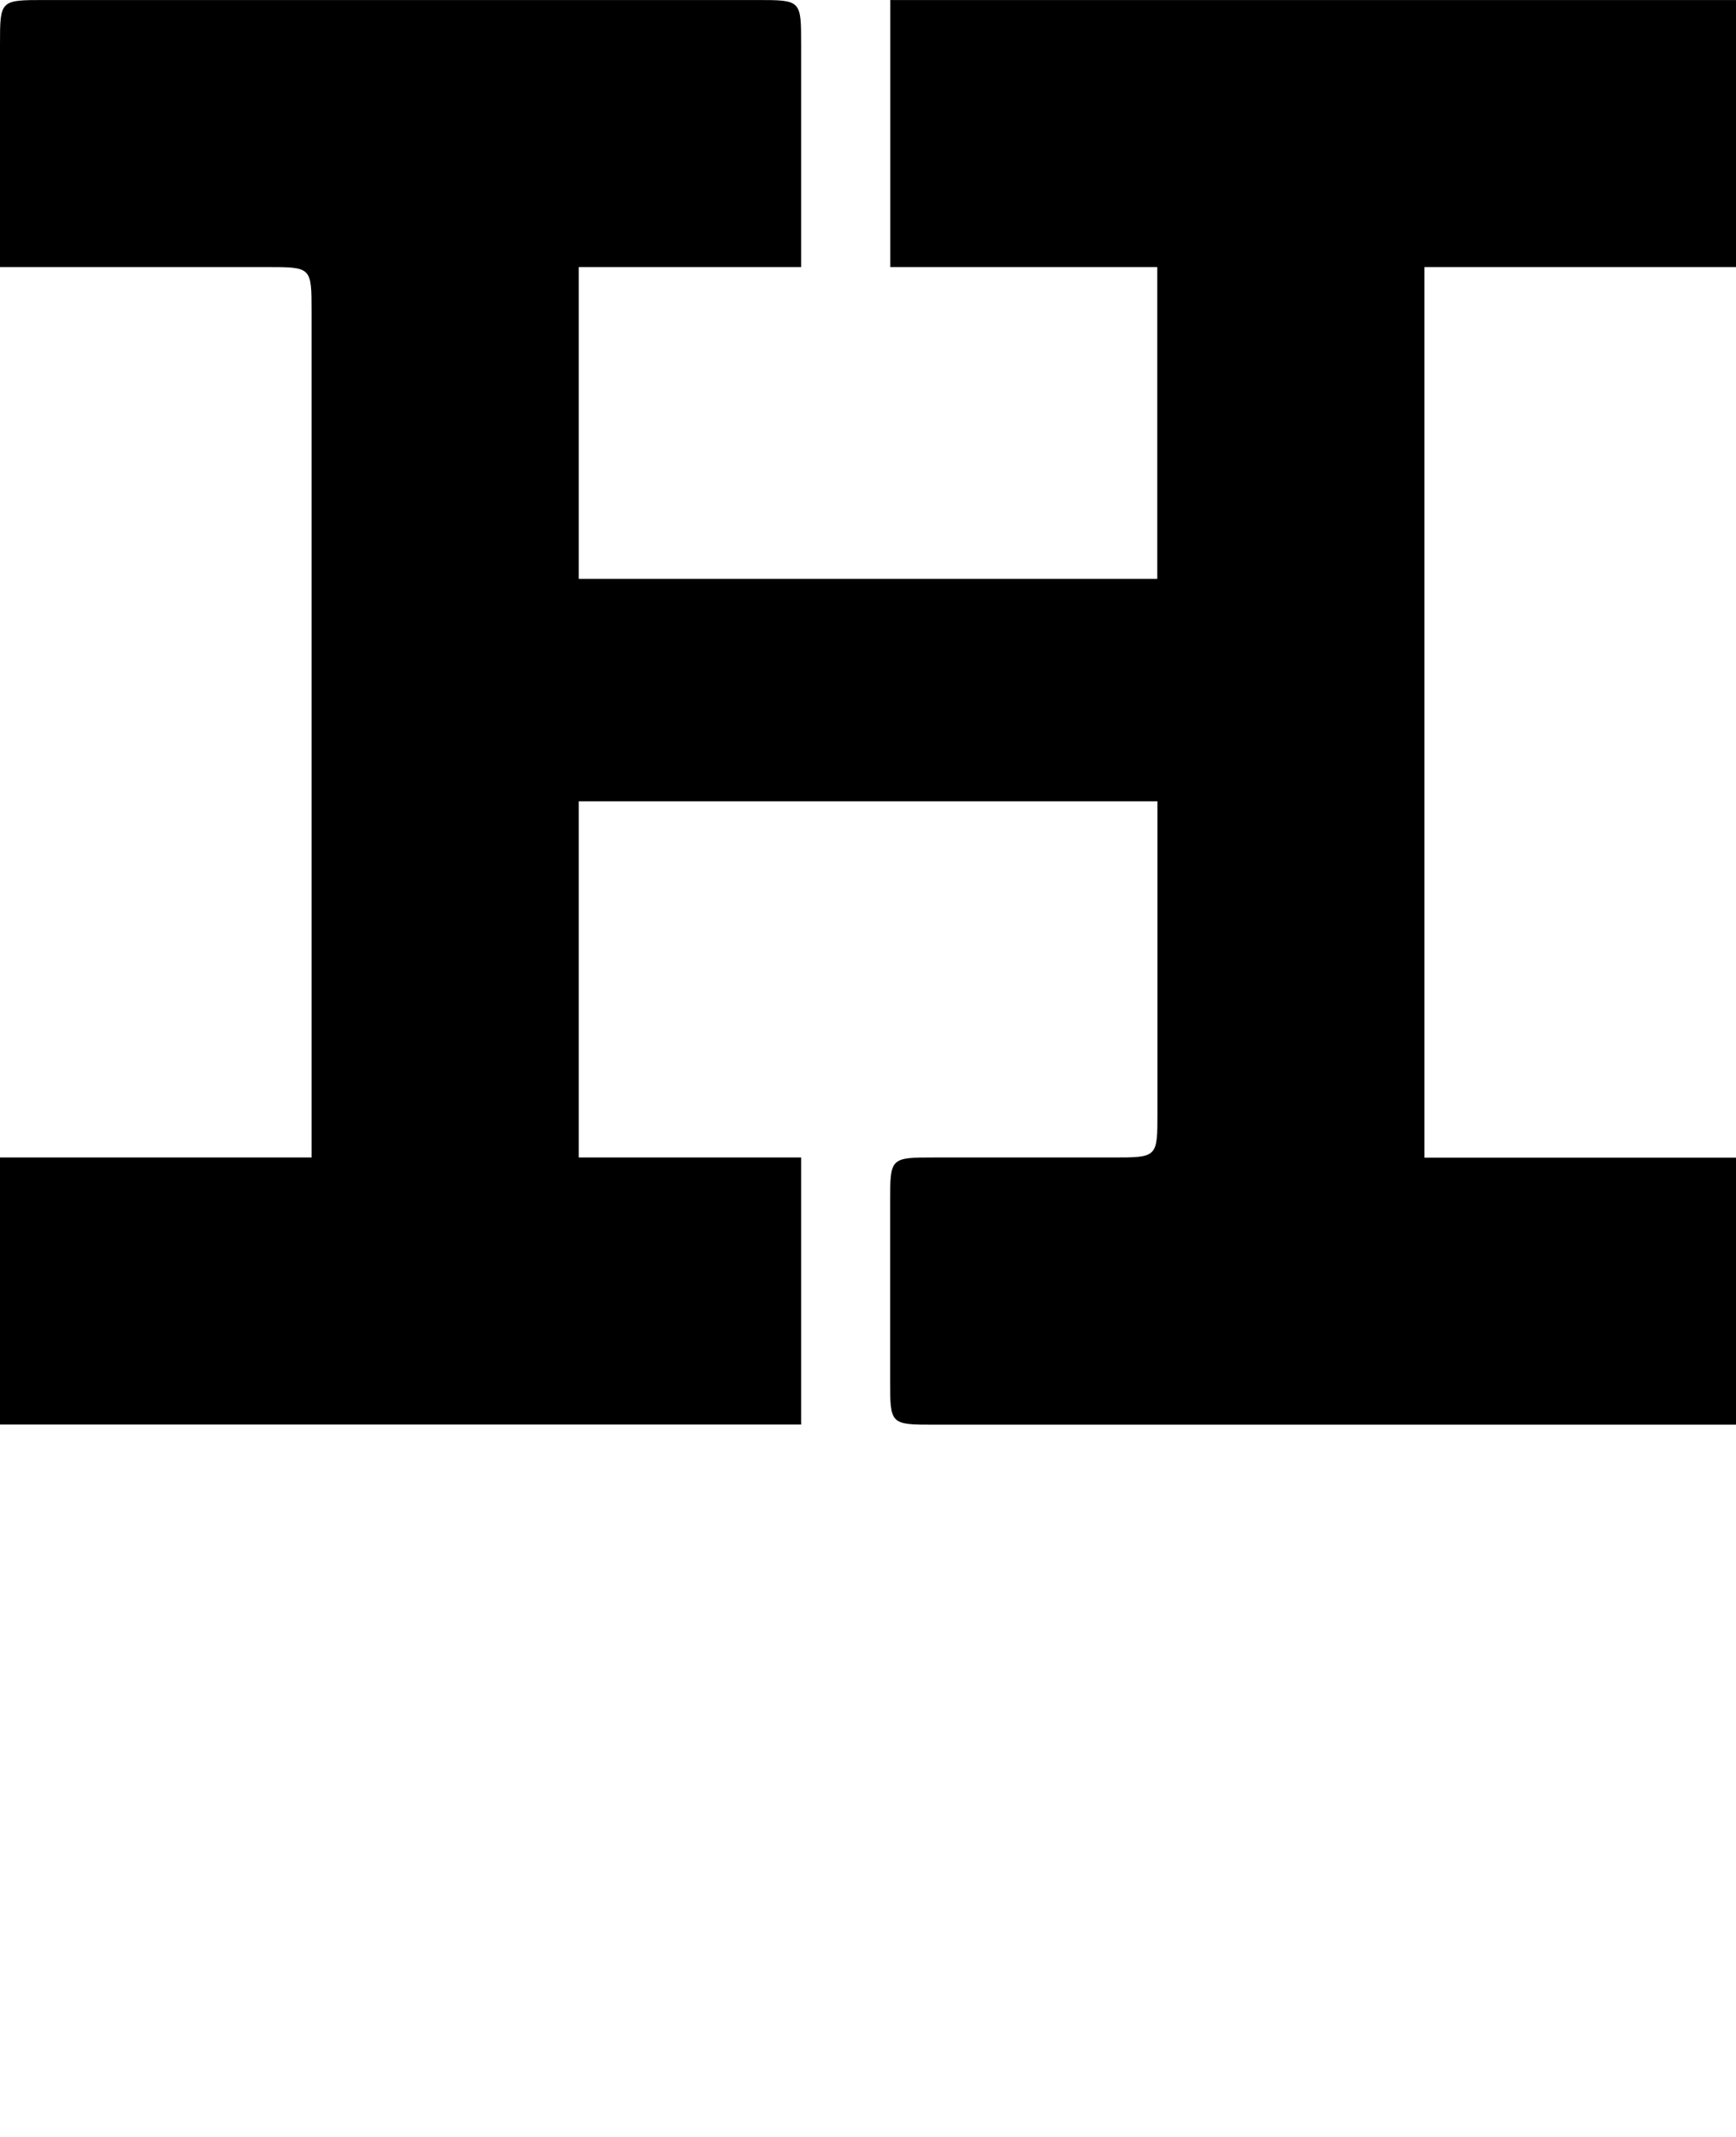 <?xml version="1.0" encoding="UTF-8" standalone="no"?>
<!-- Created with Inkscape (http://www.inkscape.org/) -->

<svg
   width="39"
   height="48"
   viewBox="0 0 10.319 12.7"
   version="1.1"
   id="svg5"
   sodipodi:docname="H.svg"
   inkscape:version="1.1.1 (3bf5ae0d25, 2021-09-20)"
   xmlns:inkscape="http://www.inkscape.org/namespaces/inkscape"
   xmlns:sodipodi="http://sodipodi.sourceforge.net/DTD/sodipodi-0.dtd"
   xmlns="http://www.w3.org/2000/svg"
   xmlns:svg="http://www.w3.org/2000/svg">
  <sodipodi:namedview
     id="namedview7"
     pagecolor="#ffffff"
     bordercolor="#666666"
     borderopacity="1.0"
     inkscape:pageshadow="2"
     inkscape:pageopacity="0.0"
     inkscape:pagecheckerboard="0"
     inkscape:document-units="mm"
     showgrid="true"
     units="px"
     width="32px"
     showguides="true"
     inkscape:guide-bbox="true"
     inkscape:zoom="16"
     inkscape:cx="11.78125"
     inkscape:cy="20.03125"
     inkscape:window-width="1889"
     inkscape:window-height="1058"
     inkscape:window-x="31"
     inkscape:window-y="0"
     inkscape:window-maximized="1"
     inkscape:current-layer="layer1">
    <sodipodi:guide
       position="0,12.7"
       orientation="0,1"
       id="guide824"
       inkscape:label=""
       inkscape:locked="false"
       inkscape:color="rgb(0,0,255)" />
    <sodipodi:guide
       position="0,4.233"
       orientation="0,1"
       id="guide826"
       inkscape:label=""
       inkscape:locked="false"
       inkscape:color="rgb(0,0,255)" />
    <inkscape:grid
       type="xygrid"
       id="grid828" />
    <sodipodi:guide
       position="0,11.113"
       orientation="0,-1"
       id="guide906" />
    <sodipodi:guide
       position="-0.265,5.821"
       orientation="0,-1"
       id="guide908" />
  </sodipodi:namedview>
  <defs
     id="defs2" />
  <g
     inkscape:label="Layer 1"
     inkscape:groupmode="layer"
     id="layer1">
    <path
       style="fill:#000000;stroke:none;stroke-width:0.265px;stroke-linecap:butt;stroke-linejoin:miter;stroke-opacity:1"
       d="M 3.44,1.587 H 4.762 V 0.265 C 4.762,0 4.763,0 4.498,0 H 0.265 C 0,0 0,0 0,0.265 V 1.587 h 1.587 c 0.265,0 0.265,10e-8 0.265,0.265 V 6.879 H 0 v 1.587 h 4.762 v -1.587 H 3.44 V 4.762 h 3.44 v 1.852 c 0,0.265 1e-7,0.265 -0.265,0.265 H 5.556 c -0.265,0 -0.265,1e-7 -0.265,0.265 v 1.058 c 0,0.265 1e-7,0.265 0.265,0.265 H 10.319 v -1.587 H 8.467 V 1.587 H 10.319 V -1.25e-7 L 5.556,0 5.292,-1.25e-7 V 1.587 h 1.587 V 3.44 H 3.44 Z"
       id="path8777"
       sodipodi:nodetypes="cccccccccccccccccccccccccccccccccccc" />
  </g>
</svg>
